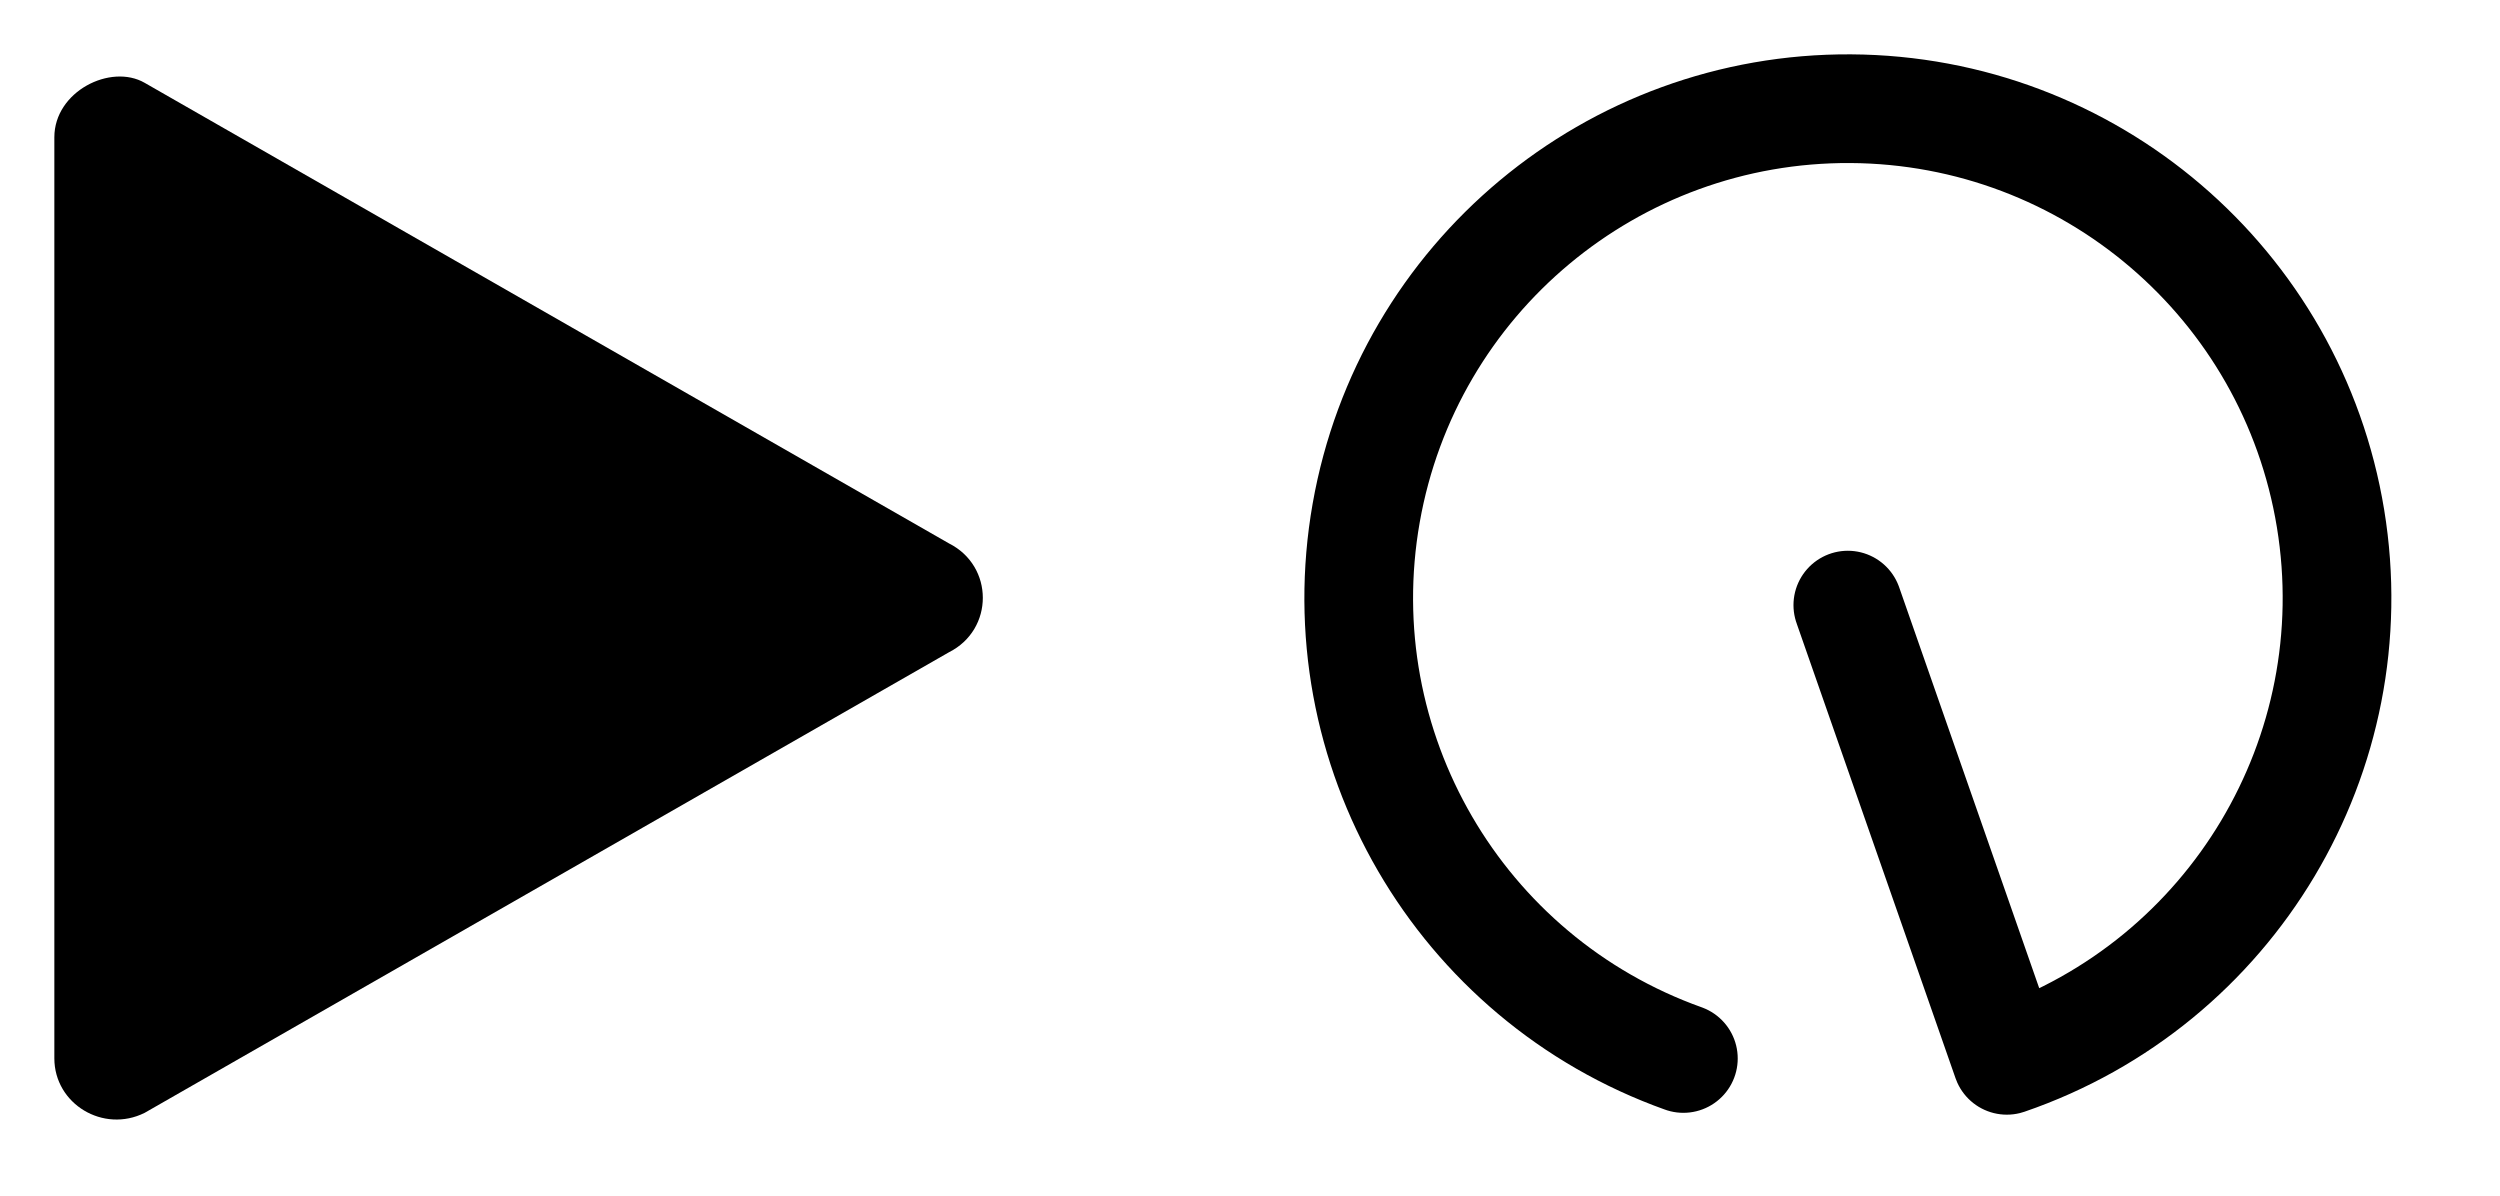 <?xml version="1.0" encoding="UTF-8"?>
<svg width="23" height="11" version="1.1" viewBox="0 0 23 11" xmlns="http://www.w3.org/2000/svg" xmlns:cc="http://creativecommons.org/ns#" xmlns:dc="http://purl.org/dc/elements/1.1/" xmlns:rdf="http://www.w3.org/1999/02/22-rdf-syntax-ns#">
 <g stroke="#000">
  <path d="m15.487 9.738c-2.066-0.738-3.299-2.858-2.918-5.019 0.381-2.161 2.264-3.732 4.458-3.719 2.194 0.013 4.059 1.606 4.414 3.771 0.355 2.165-0.903 4.271-2.978 4.984l-1.463-4.188" fill="none" stroke-linecap="round" stroke-linejoin="round"/>
  <path d="m0.5 1.262v8.475c4.2e-4 0.42 0.451 0.691 0.831 0.501l7.399-4.237c0.416-0.209 0.416-0.793 0-1.002l-7.399-4.237c-0.313-0.18-0.831 0.079-0.831 0.501z" color="#000000" color-rendering="auto" dominant-baseline="auto" image-rendering="auto" shape-rendering="auto" solid-color="#000000" stop-color="#000000" stroke="none" style="font-feature-settings:normal;font-variant-alternates:normal;font-variant-caps:normal;font-variant-east-asian:normal;font-variant-ligatures:normal;font-variant-numeric:normal;font-variant-position:normal;font-variation-settings:normal;inline-size:0;isolation:auto;mix-blend-mode:normal;shape-margin:0;shape-padding:0;text-decoration-color:#000000;text-decoration-line:none;text-decoration-style:solid;text-indent:0;text-orientation:mixed;text-transform:none;white-space:normal"/>
 </g>
</svg>
